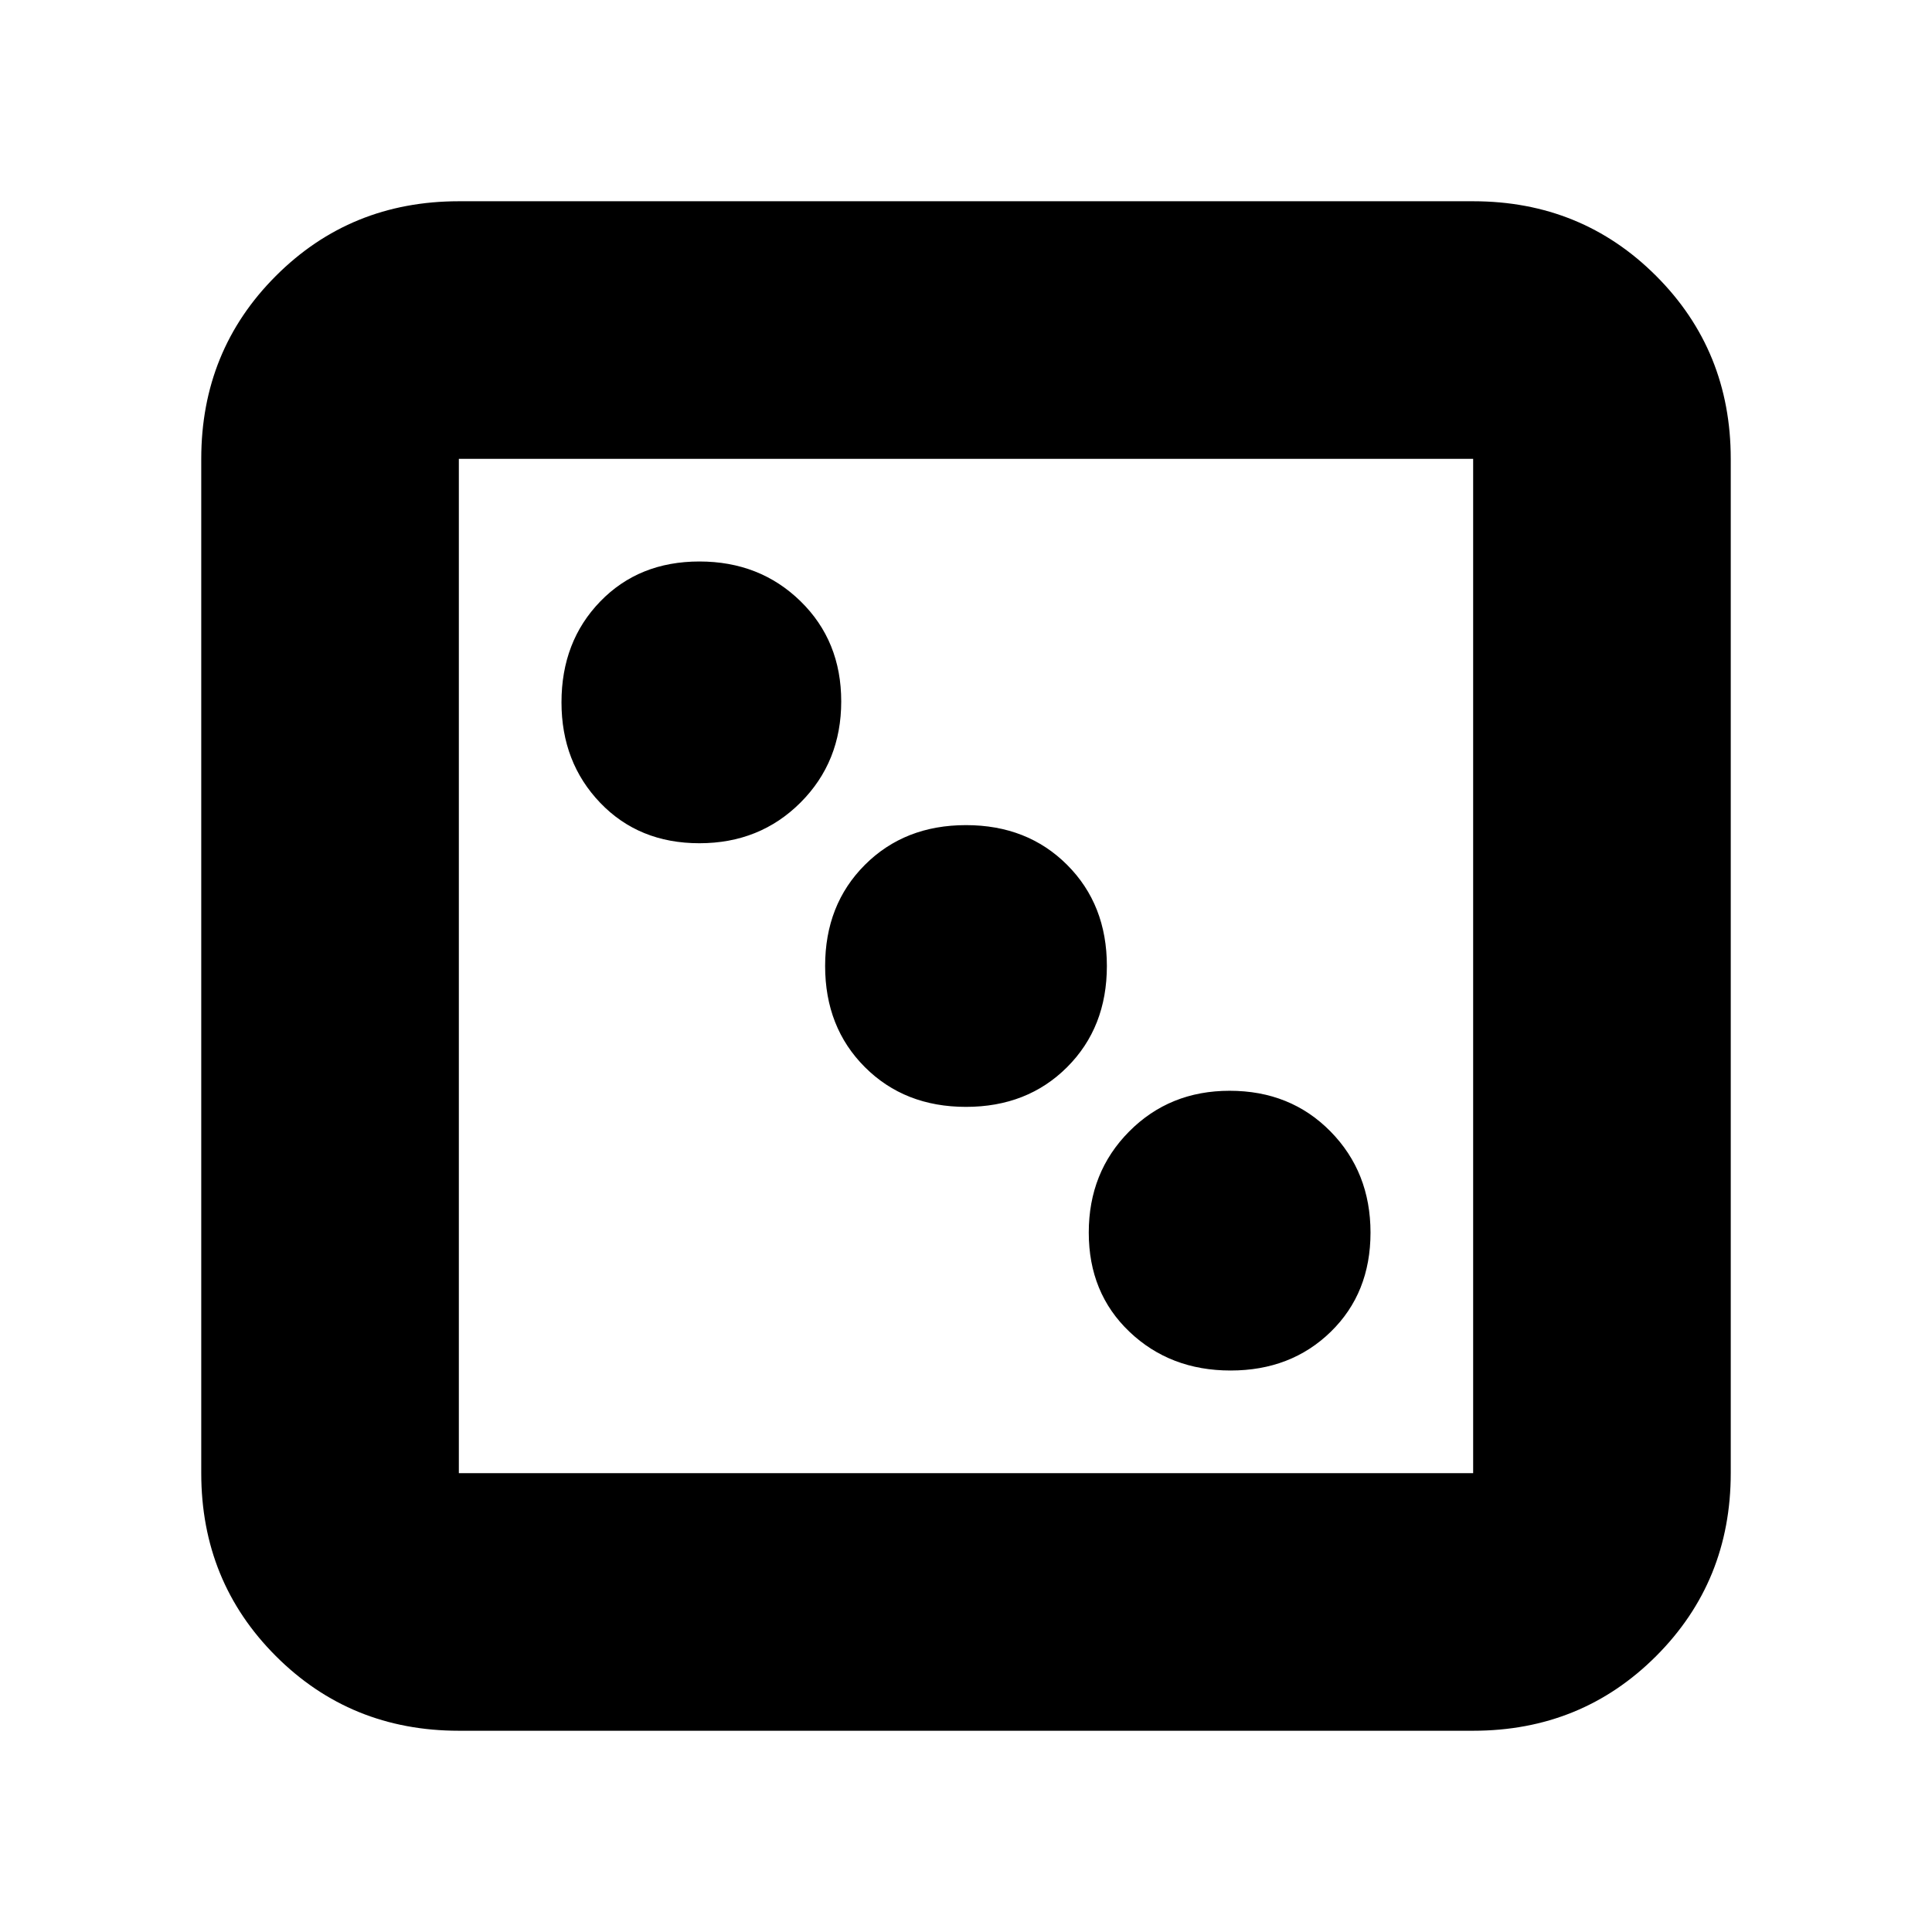 <svg xmlns="http://www.w3.org/2000/svg" height="20" viewBox="0 -960 960 960" width="20"><path d="M611.471-279q30.029 0 49.779-19.25Q681-317.5 681-347.529q0-30.03-19.875-50.25Q641.25-418 611-418q-29.833 0-49.917 20.221Q541-377.559 541-347.529q0 30.029 20.221 49.279 20.22 19.25 50.25 19.25ZM480-410q30.5 0 50.25-19.75T550-480q0-30.5-19.75-50.25T480-550q-30.5 0-50.25 19.75T410-480q0 30.5 19.75 50.25T480-410ZM347.529-541q30.03 0 50.25-20.221Q418-581.441 418-611.471q0-30.029-20.221-49.779-20.22-19.75-50.25-19.75-30.029 0-49.279 19.875Q279-641.25 279-611q0 29.833 19.25 49.917Q317.5-541 347.529-541ZM228-100q-53.825 0-90.913-37.087Q100-174.175 100-228v-504q0-53.825 37.087-90.912Q174.175-860 228-860h504q53.825 0 90.912 37.088Q860-785.825 860-732v504q0 53.825-37.088 90.913Q785.825-100 732-100H228Zm0-128h504v-504H228v504Zm0-504v504-504Z"/></svg>